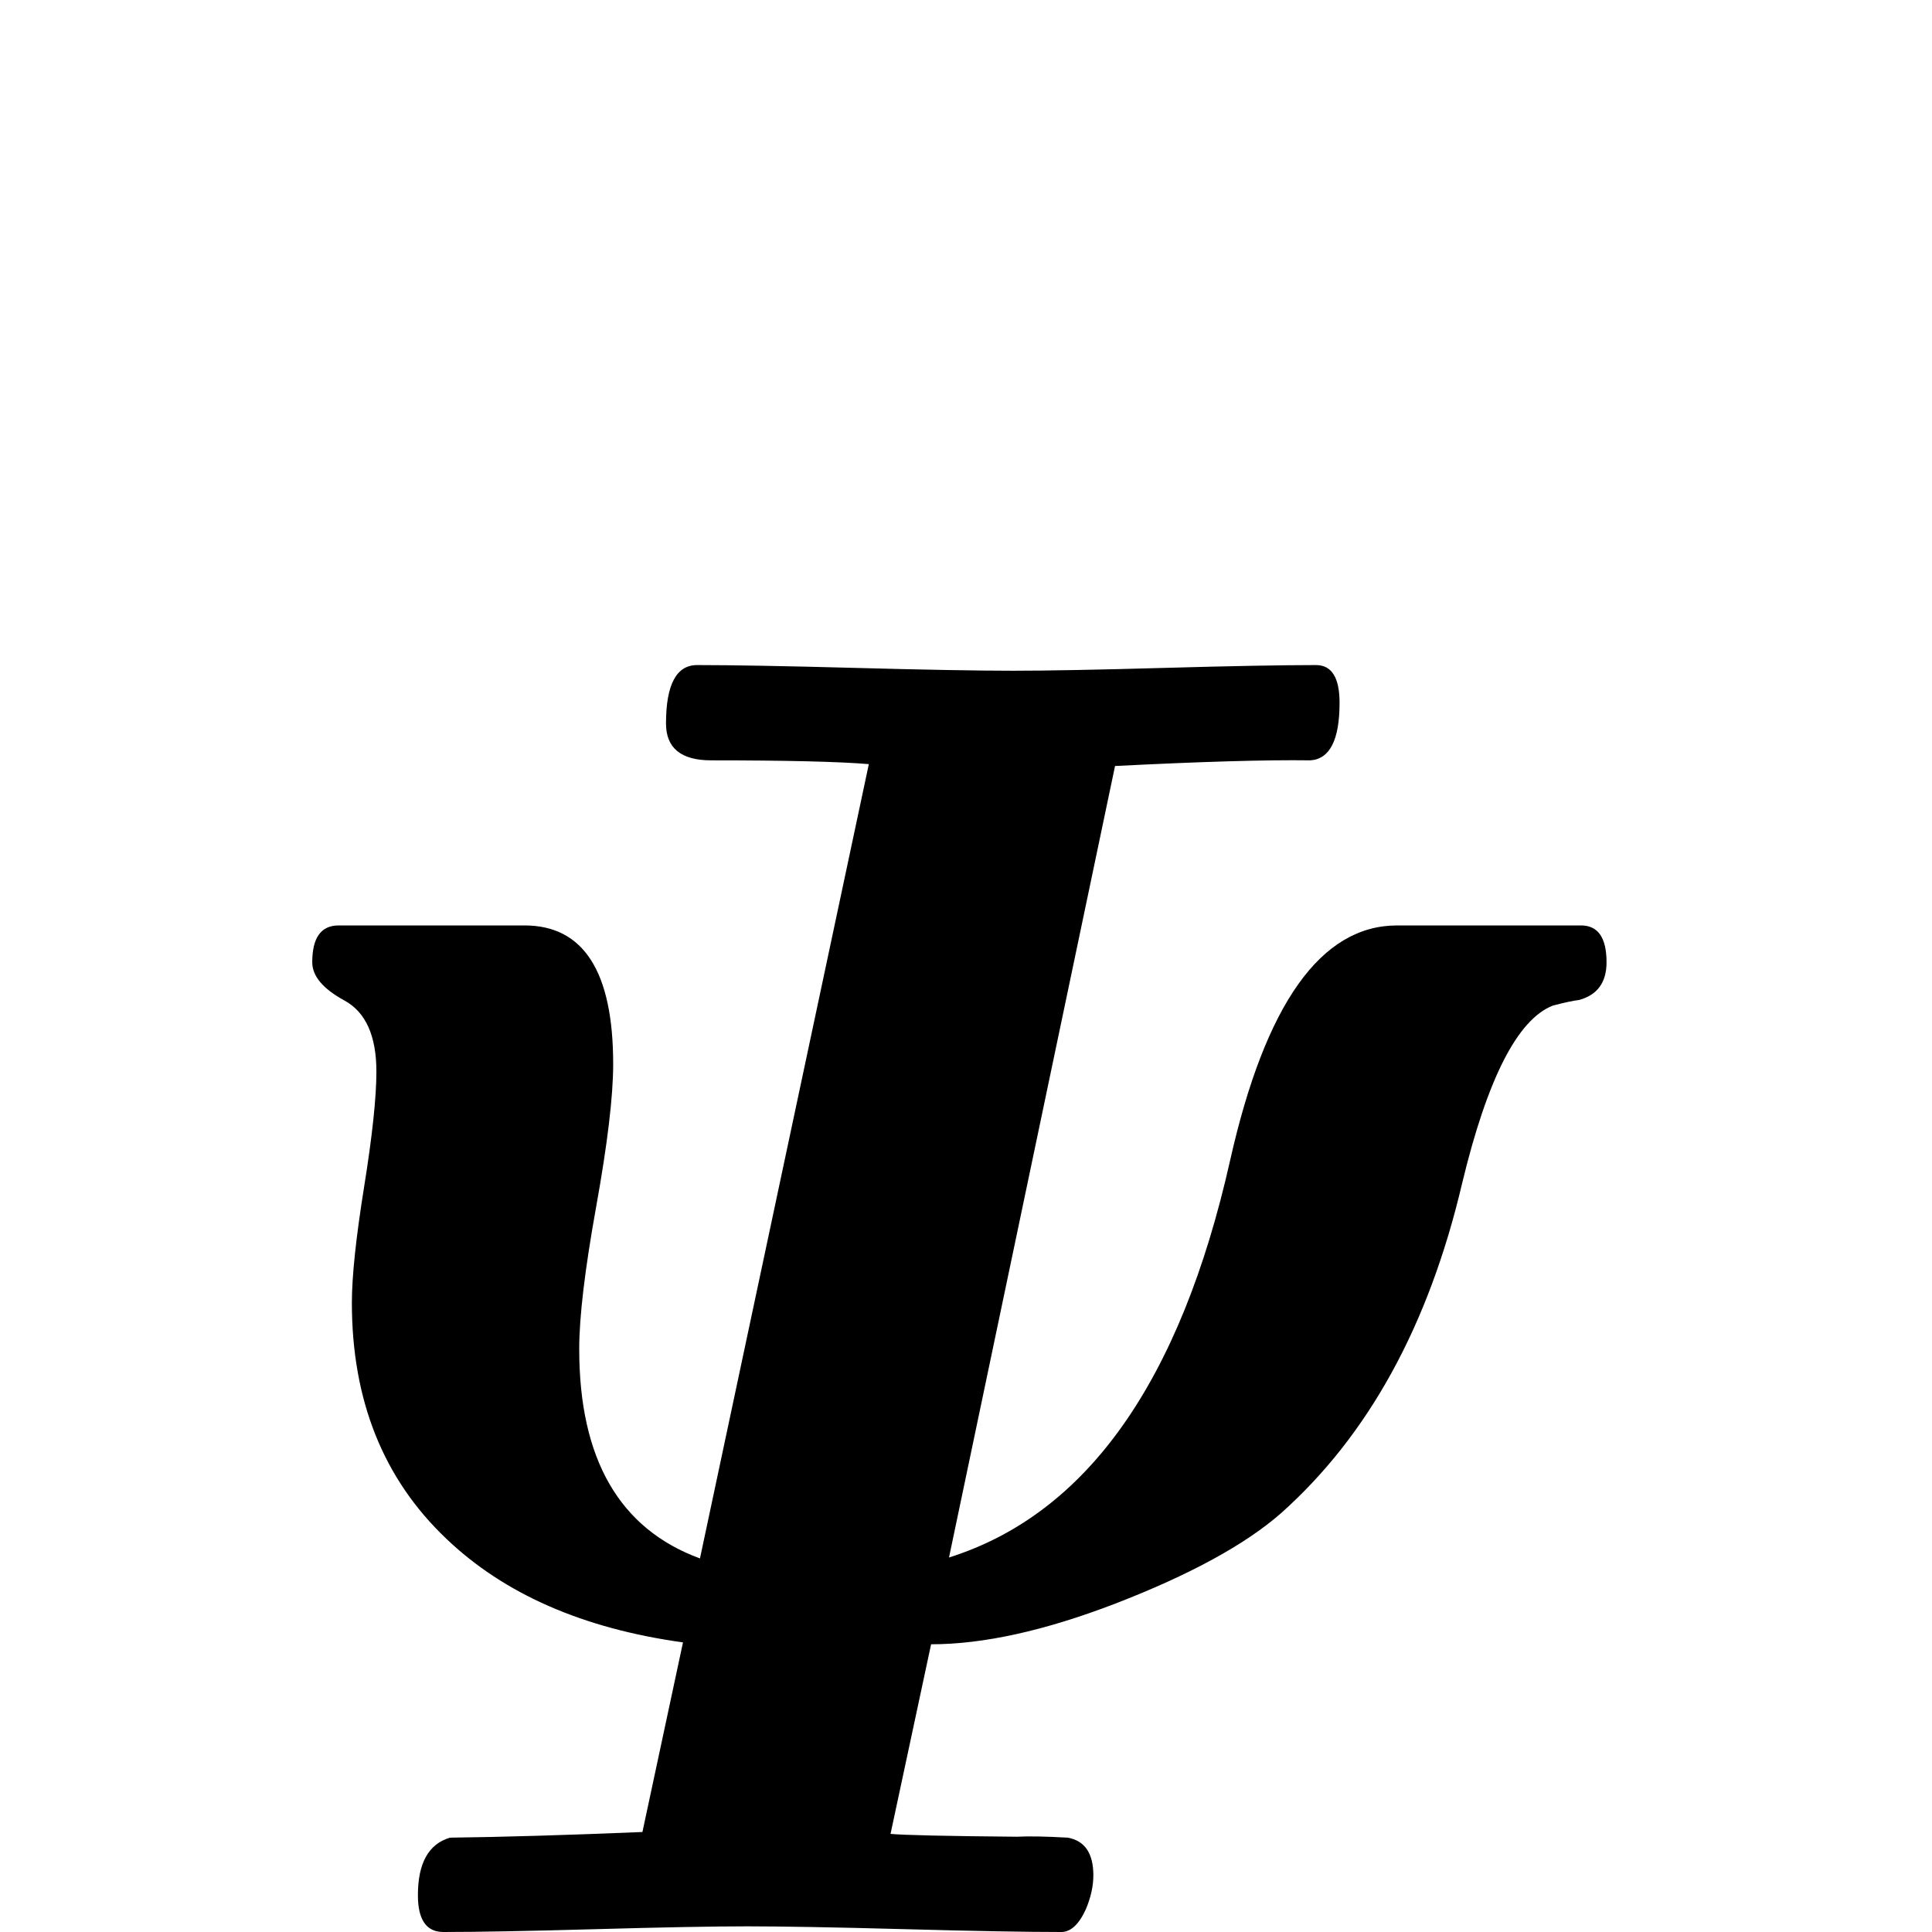 <?xml version="1.0" standalone="no"?>
<!DOCTYPE svg PUBLIC "-//W3C//DTD SVG 1.1//EN" "http://www.w3.org/Graphics/SVG/1.1/DTD/svg11.dtd" >
<svg viewBox="0 -442 2048 2048">
  <g transform="matrix(1 0 0 -1 0 1606)">
   <path fill="currentColor"
d="M1703 1028q0 -32 -29 -40q-9 -1 -28 -6q-56 -22 -96 -188q-53 -226 -192 -350q-57 -50 -176 -96q-112 -43 -195 -43l-43 -201q21 -2 134 -3q19 1 54 -1q27 -5 27 -40q0 -17 -8 -36q-11 -24 -26 -24q-55 0 -166 3t-167 3q-53 0 -160.5 -3t-161.5 -3q-27 0 -27 39
q0 51 34 61q83 1 204 6l43 201q-159 22 -251 110q-100 95 -100 250q0 42 13 123t13 122q0 57 -34 75.5t-34 40.5q0 39 28 39h197q94 0 94 -147q0 -51 -18 -151t-18 -151q0 -175 128 -222l179 842q-48 4 -167 4q-48 0 -48 39q0 62 33 62q56 0 167.5 -3t167.5 -3q53 0 160 3
t161 3q25 0 25 -40q0 -59 -31 -61q-69 1 -207 -6l-176 -839q219 69 298 421q56 249 177 249h195q27 0 27 -39z" />
  </g>

</svg>
